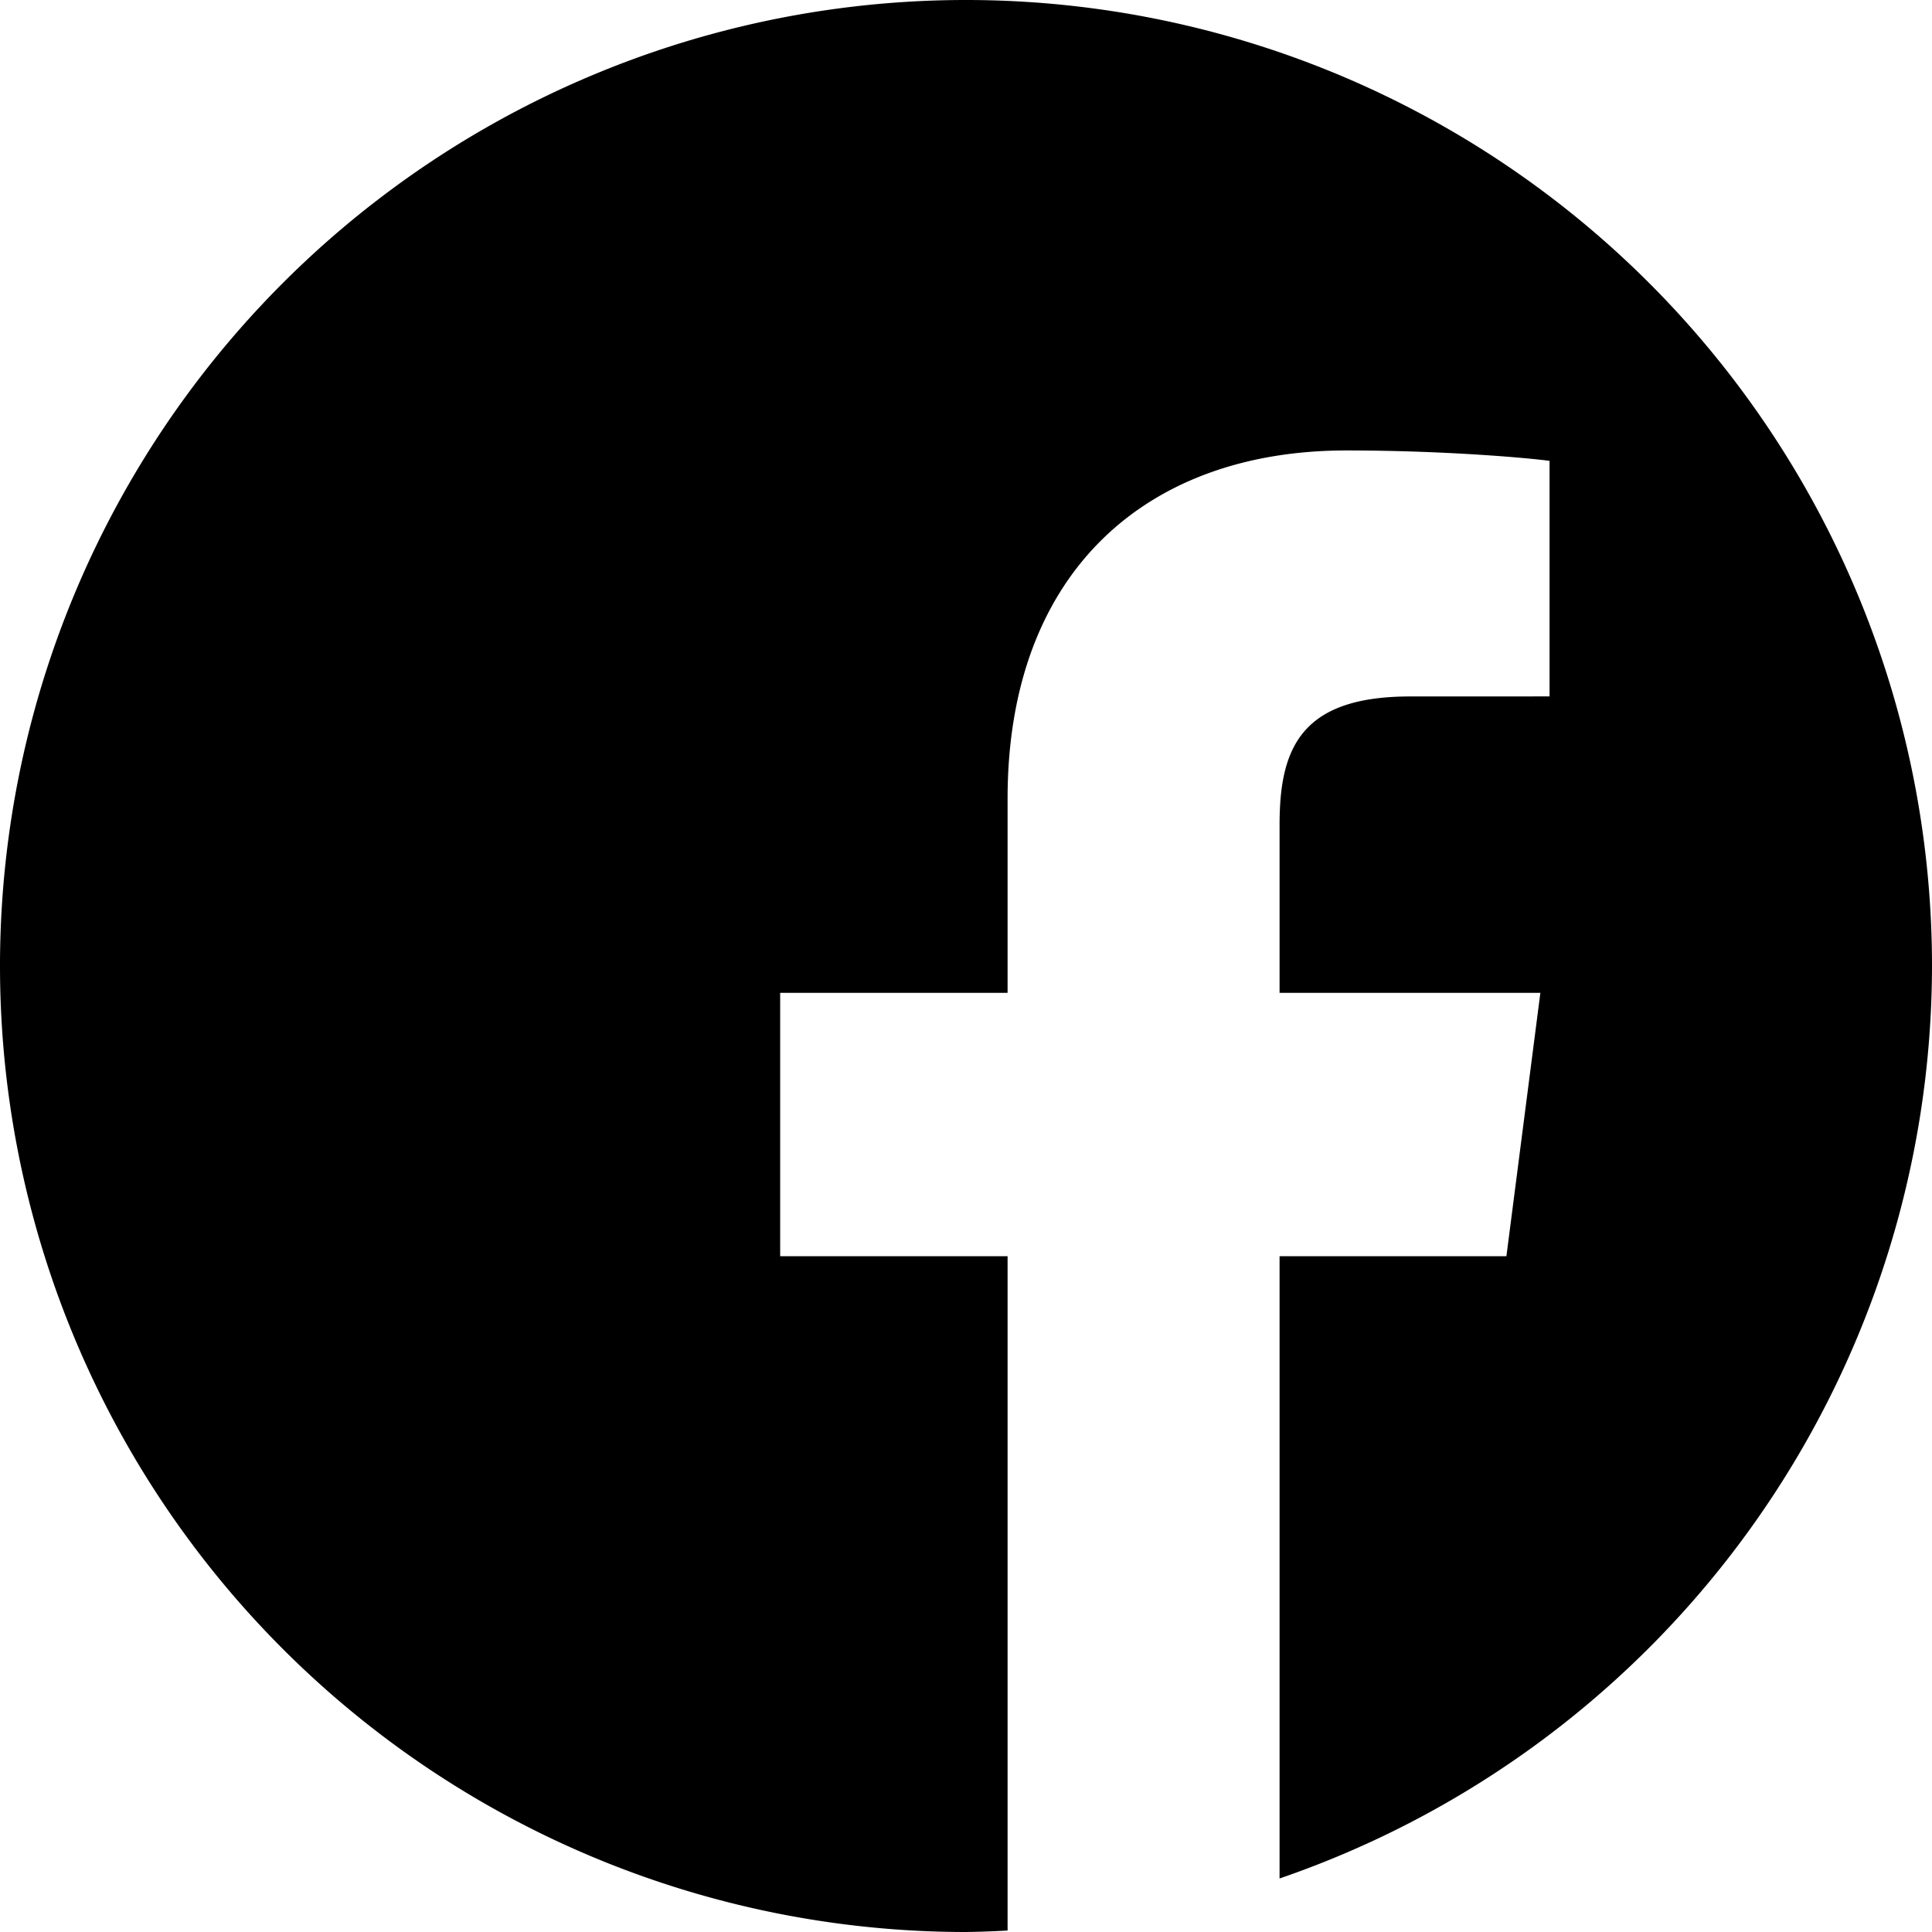 <?xml version="1.0" encoding="UTF-8" standalone="no"?>
<!-- Generator: Adobe Illustrator 16.0.0, SVG Export Plug-In . SVG Version: 6.00 Build 0)  -->

<svg
   xmlns:dc="http://purl.org/dc/elements/1.1/"
   xmlns:cc="http://creativecommons.org/ns#"
   xmlns:rdf="http://www.w3.org/1999/02/22-rdf-syntax-ns#"
   xmlns:svg="http://www.w3.org/2000/svg"
   xmlns="http://www.w3.org/2000/svg"
   xmlns:sodipodi="http://sodipodi.sourceforge.net/DTD/sodipodi-0.dtd"
   xmlns:inkscape="http://www.inkscape.org/namespaces/inkscape"
   version="1.1"
   id="Layer_1"
   x="0px"
   y="0px"
   width="300"
   height="300"
   viewBox="0 0 300 300"
   enable-background="new 0 0 266.893 266.895"
   xml:space="preserve"
   sodipodi:docname="F_icon.svg"
   inkscape:export-filename="/Users/cheyennegoh/Downloads/facebook-white.png"
   inkscape:export-xdpi="96"
   inkscape:export-ydpi="96"
   inkscape:version="0.92.2 5c3e80d, 2017-08-06"><defs
     id="defs7" /><sodipodi:namedview
     pagecolor="#ffffff"
     bordercolor="#666666"
     borderopacity="1"
     objecttolerance="10"
     gridtolerance="10"
     guidetolerance="10"
     inkscape:pageopacity="0"
     inkscape:pageshadow="2"
     inkscape:window-width="1366"
     inkscape:window-height="724"
     id="namedview5"
     showgrid="false"
     inkscape:zoom="1.2505083"
     inkscape:cx="36.243275"
     inkscape:cy="114.8383"
     inkscape:window-x="115"
     inkscape:window-y="0"
     inkscape:window-maximized="0"
     inkscape:current-layer="Layer_1" /><path
     style="opacity:1;fill:#000000;fill-opacity:1;fill-rule:evenodd;stroke:none;stroke-width:3.402"
     d="M 150 0 A 150 150 0 0 0 0 150 A 150 150 0 0 0 150 300 A 150 150 0 0 0 156.457 299.771 L 156.457 195.062 L 121.145 195.062 L 121.145 154.166 L 156.457 154.166 L 156.457 124.006 C 156.457 89.006 177.834 69.947 209.057 69.947 C 224.013 69.947 236.868 71.062 240.613 71.561 L 240.613 108.139 L 218.957 108.146 C 201.978 108.146 198.691 116.216 198.691 128.057 L 198.691 154.166 L 239.188 154.166 L 233.914 195.062 L 198.691 195.062 L 198.691 291.688 A 150 150 0 0 0 300 150 A 150 150 0 0 0 150 0 z "
     id="path4512"
     inkscape:export-xdpi="96"
     inkscape:export-ydpi="96" /></svg>